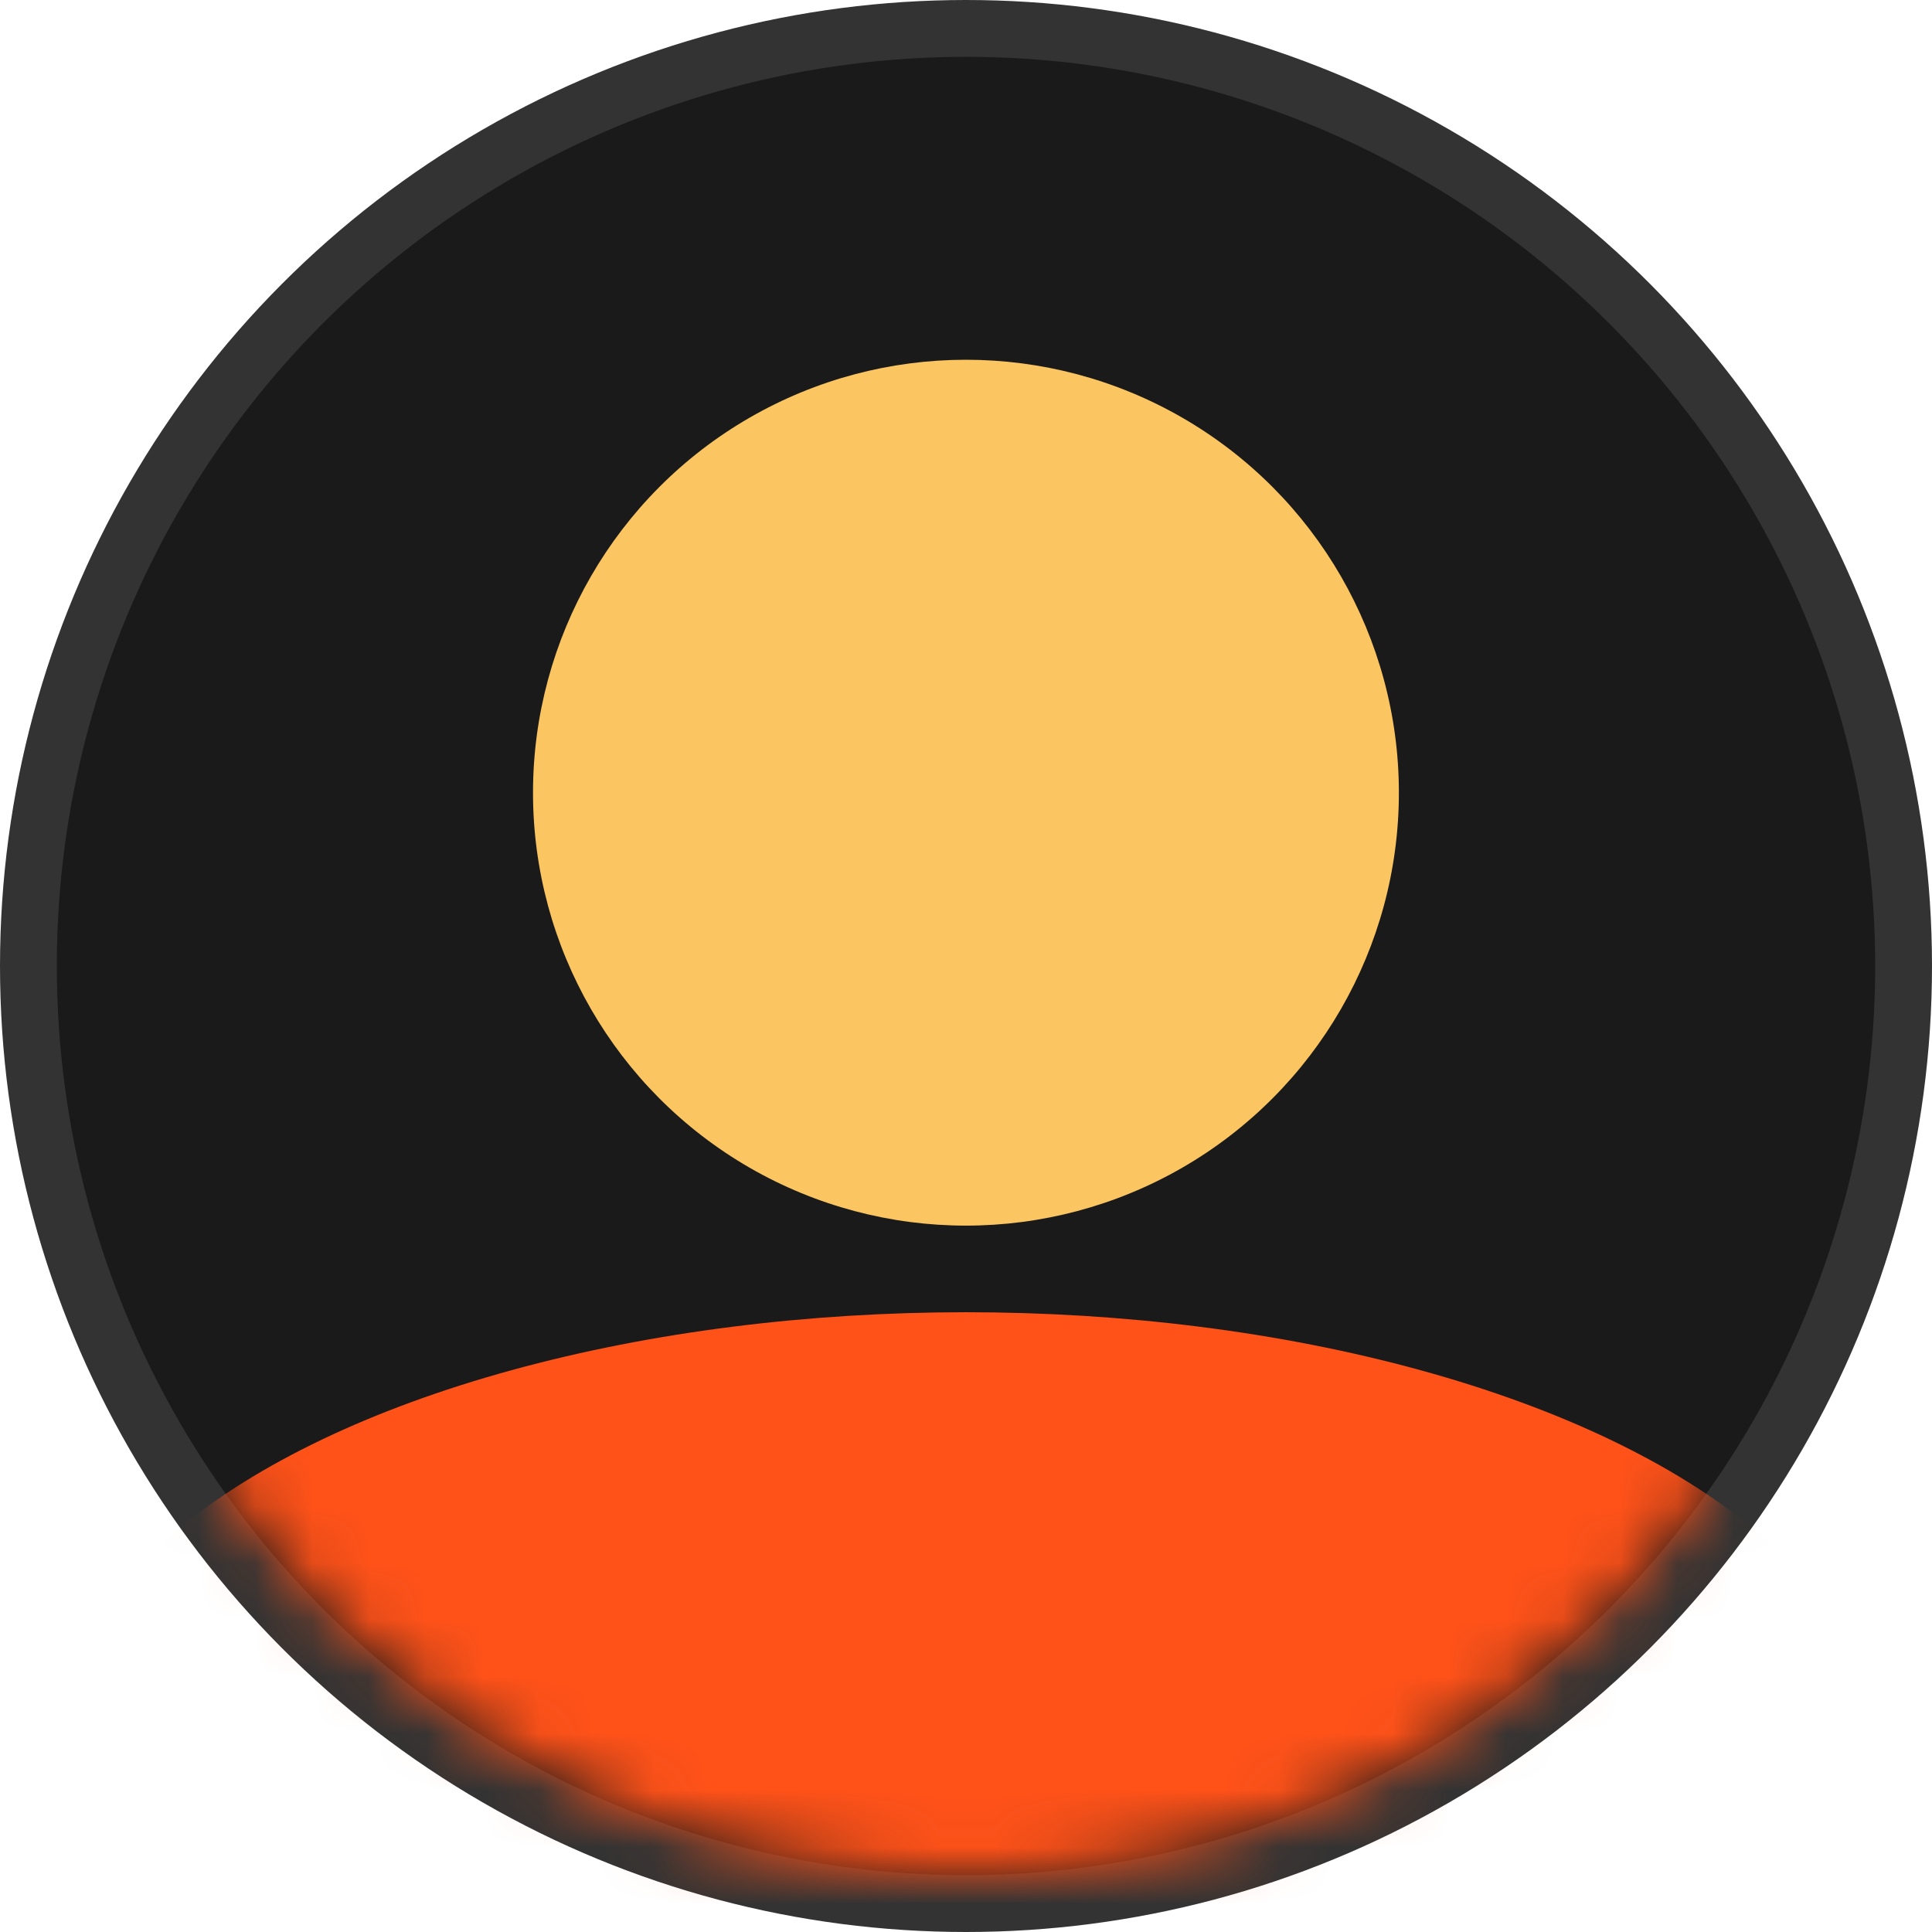<svg width="34" height="34" viewBox="0 0 34 34" fill="none" xmlns="http://www.w3.org/2000/svg">
<circle cx="17" cy="17" r="16.5" fill="#1A1A1A" stroke="#333333"/>
<mask id="mask0_71_2432" style="mask-type:alpha" maskUnits="userSpaceOnUse" x="1" y="1" width="32" height="32">
<circle cx="17" cy="17" r="16" fill="#333333"/>
</mask>
<g mask="url(#mask0_71_2432)">
<circle cx="16.999" cy="13.95" r="7.619" fill="#FBC662"/>
<ellipse cx="17" cy="30.712" rx="16" ry="7.619" fill="#FF5219"/>
</g>
</svg>
